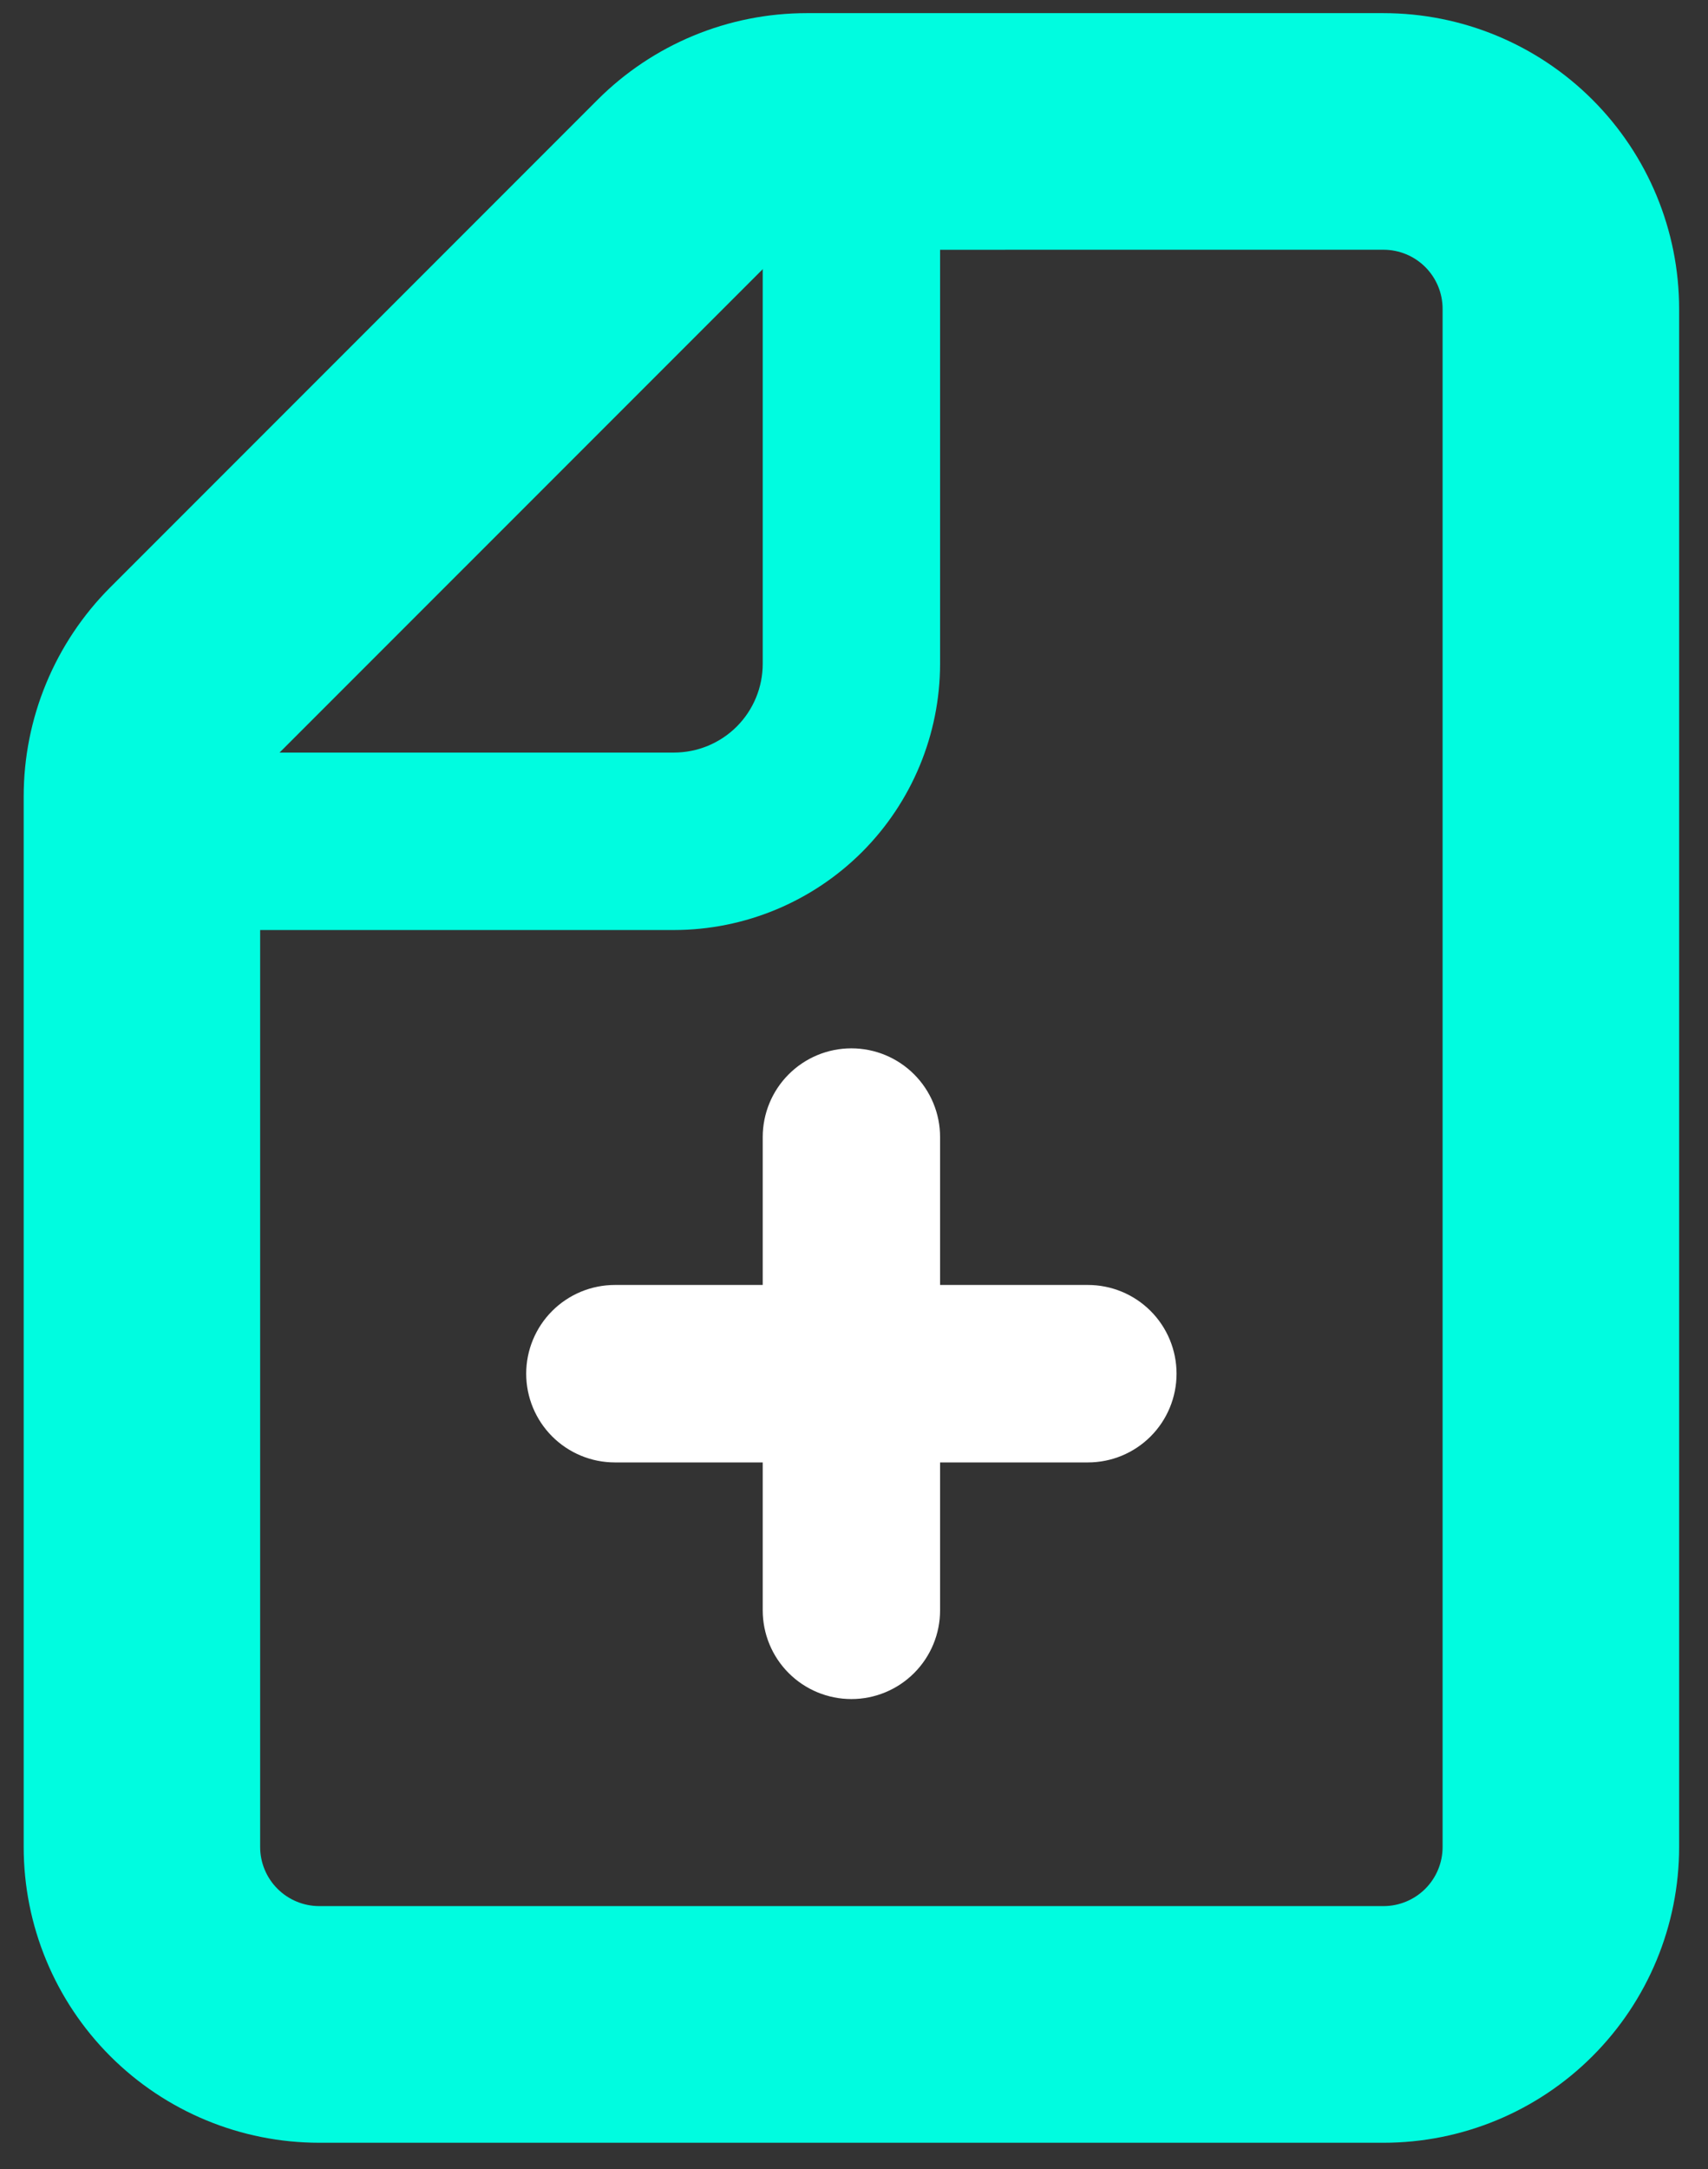 <svg width="52" height="66" viewBox="0 0 52 66" fill="none" xmlns="http://www.w3.org/2000/svg">
<rect x="0" y="0" width="52" height="66" fill="#333333" stroke="none"/>
<g id="Group 638">
<g id="Group 635">
<path id="Path 502" d="M20.52 28.299H4.32V22.899H20.52C21.237 22.899 21.923 22.614 22.43 22.108C22.936 21.602 23.221 20.915 23.221 20.199V3.999H28.621V20.199C28.618 22.346 27.764 24.405 26.246 25.924C24.727 27.442 22.668 28.297 20.52 28.299Z" fill="#00FCE0"/>
</g>
<g id="Group 636">
<path id="Path 503" fill-rule="evenodd" clip-rule="evenodd" d="M18.193 3.036C19.029 2.2 20.021 1.537 21.113 1.085C22.205 0.633 23.376 0.4 24.558 0.4H42.121C44.508 0.4 46.797 1.348 48.484 3.036C50.172 4.724 51.121 7.013 51.121 9.4V56.2C51.121 58.587 50.172 60.876 48.484 62.564C46.797 64.252 44.508 65.2 42.121 65.2H9.721C7.334 65.2 5.044 64.252 3.356 62.564C1.669 60.876 0.721 58.587 0.721 56.2V24.237C0.721 23.055 0.953 21.885 1.406 20.793C1.858 19.701 2.521 18.709 3.356 17.873L18.193 3.036ZM24.558 7.6C24.321 7.6 24.087 7.646 23.869 7.737C23.65 7.827 23.452 7.96 23.285 8.127L8.447 22.963C8.28 23.13 8.148 23.329 8.057 23.547C7.967 23.765 7.92 23.999 7.92 24.236V56.199C7.92 56.676 8.11 57.134 8.448 57.472C8.785 57.809 9.243 57.999 9.721 57.999H42.121C42.598 57.999 43.056 57.809 43.393 57.472C43.731 57.134 43.92 56.676 43.92 56.199V9.399C43.92 8.922 43.731 8.464 43.393 8.126C43.056 7.789 42.598 7.599 42.121 7.599L24.558 7.6Z" fill="#00FCE0"/>
</g>
<g id="Group 637">
<path id="Path 504" d="M25.92 51.699C25.204 51.699 24.518 51.415 24.011 50.908C23.505 50.402 23.221 49.715 23.221 48.999V44.499H18.721C18.005 44.499 17.318 44.215 16.811 43.708C16.305 43.202 16.02 42.515 16.02 41.799C16.02 41.083 16.305 40.396 16.811 39.89C17.318 39.383 18.005 39.099 18.721 39.099H23.221V34.599C23.221 33.883 23.505 33.196 24.011 32.69C24.518 32.183 25.204 31.899 25.92 31.899C26.637 31.899 27.323 32.183 27.83 32.69C28.336 33.196 28.621 33.883 28.621 34.599V39.099H33.121C33.837 39.099 34.523 39.383 35.03 39.89C35.536 40.396 35.82 41.083 35.82 41.799C35.82 42.515 35.536 43.202 35.03 43.708C34.523 44.215 33.837 44.499 33.121 44.499H28.621V48.999C28.621 49.715 28.336 50.402 27.83 50.908C27.323 51.415 26.637 51.699 25.92 51.699Z" fill="white"/>
</g>
</g>
</svg>
